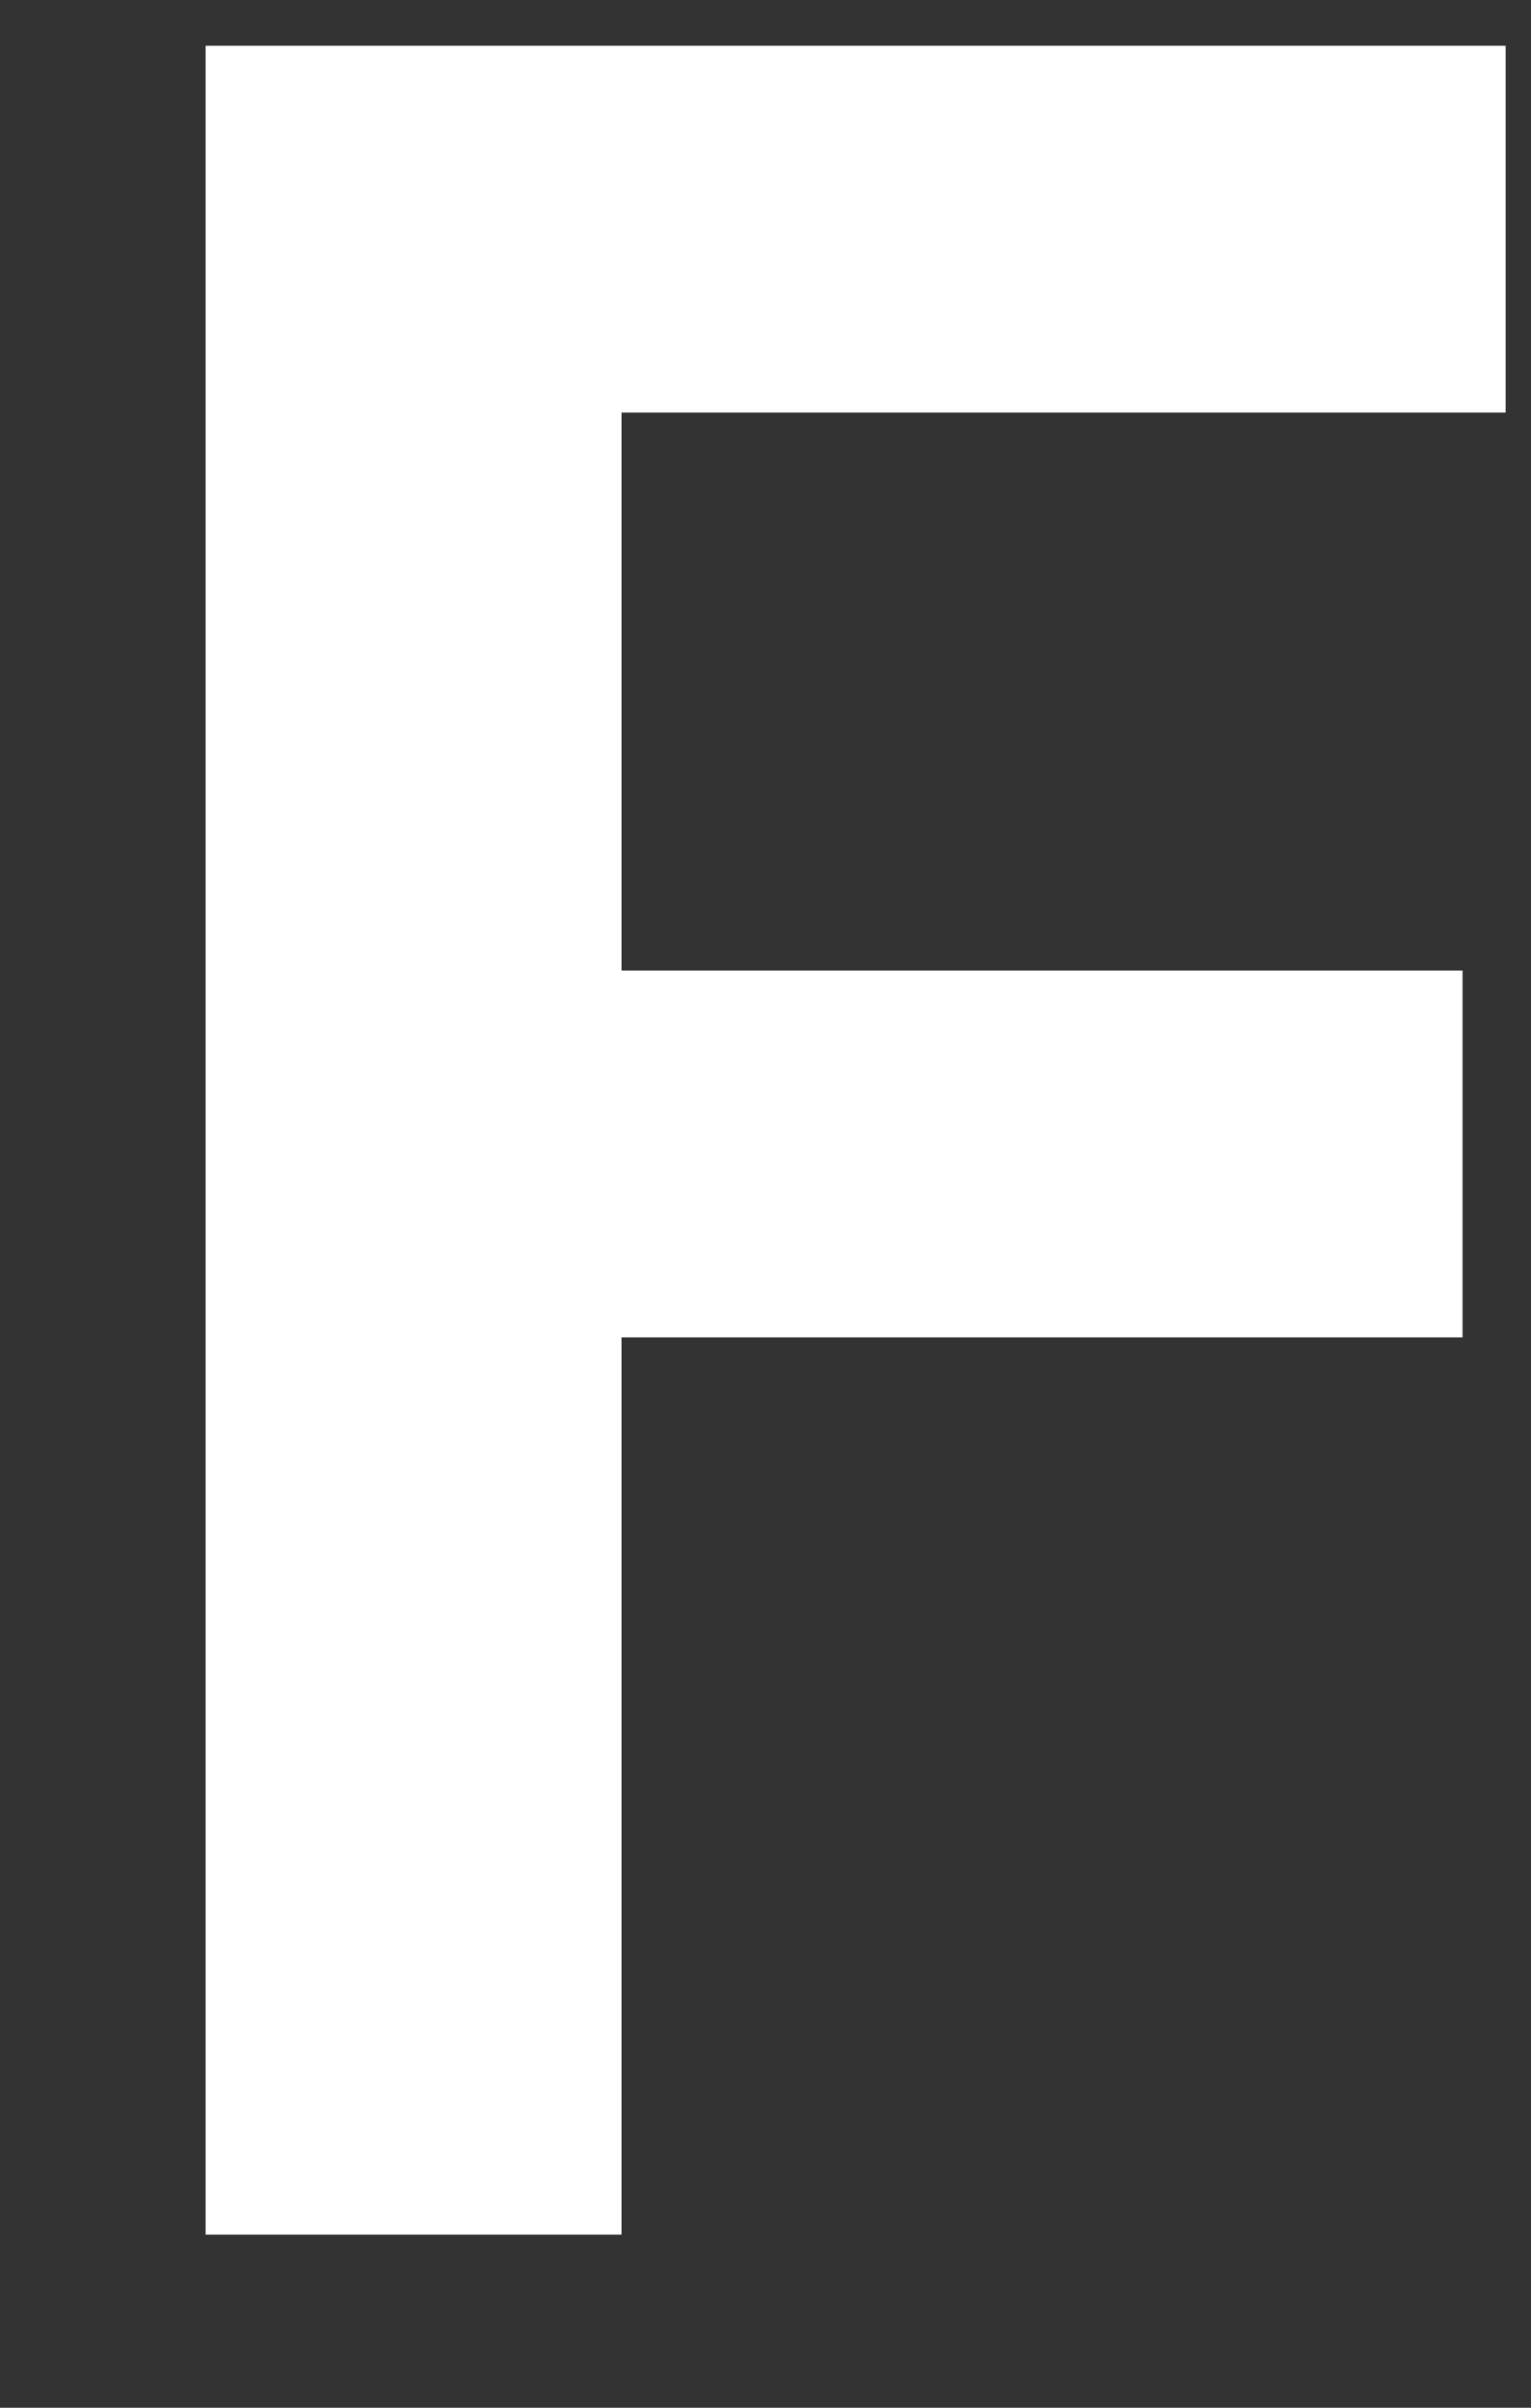 <svg width="7" height="11" viewBox="0 0 7 11" fill="none" xmlns="http://www.w3.org/2000/svg">
<rect x="0" y="0" width="7" height="11" fill="#333333" stroke="none"/>
<path id="F" d="M0.94 0.209H6.884V1.885H2.842V4.434H6.687V6.11H2.842V10.209H0.94V0.209Z" fill="white"/>
</svg>
